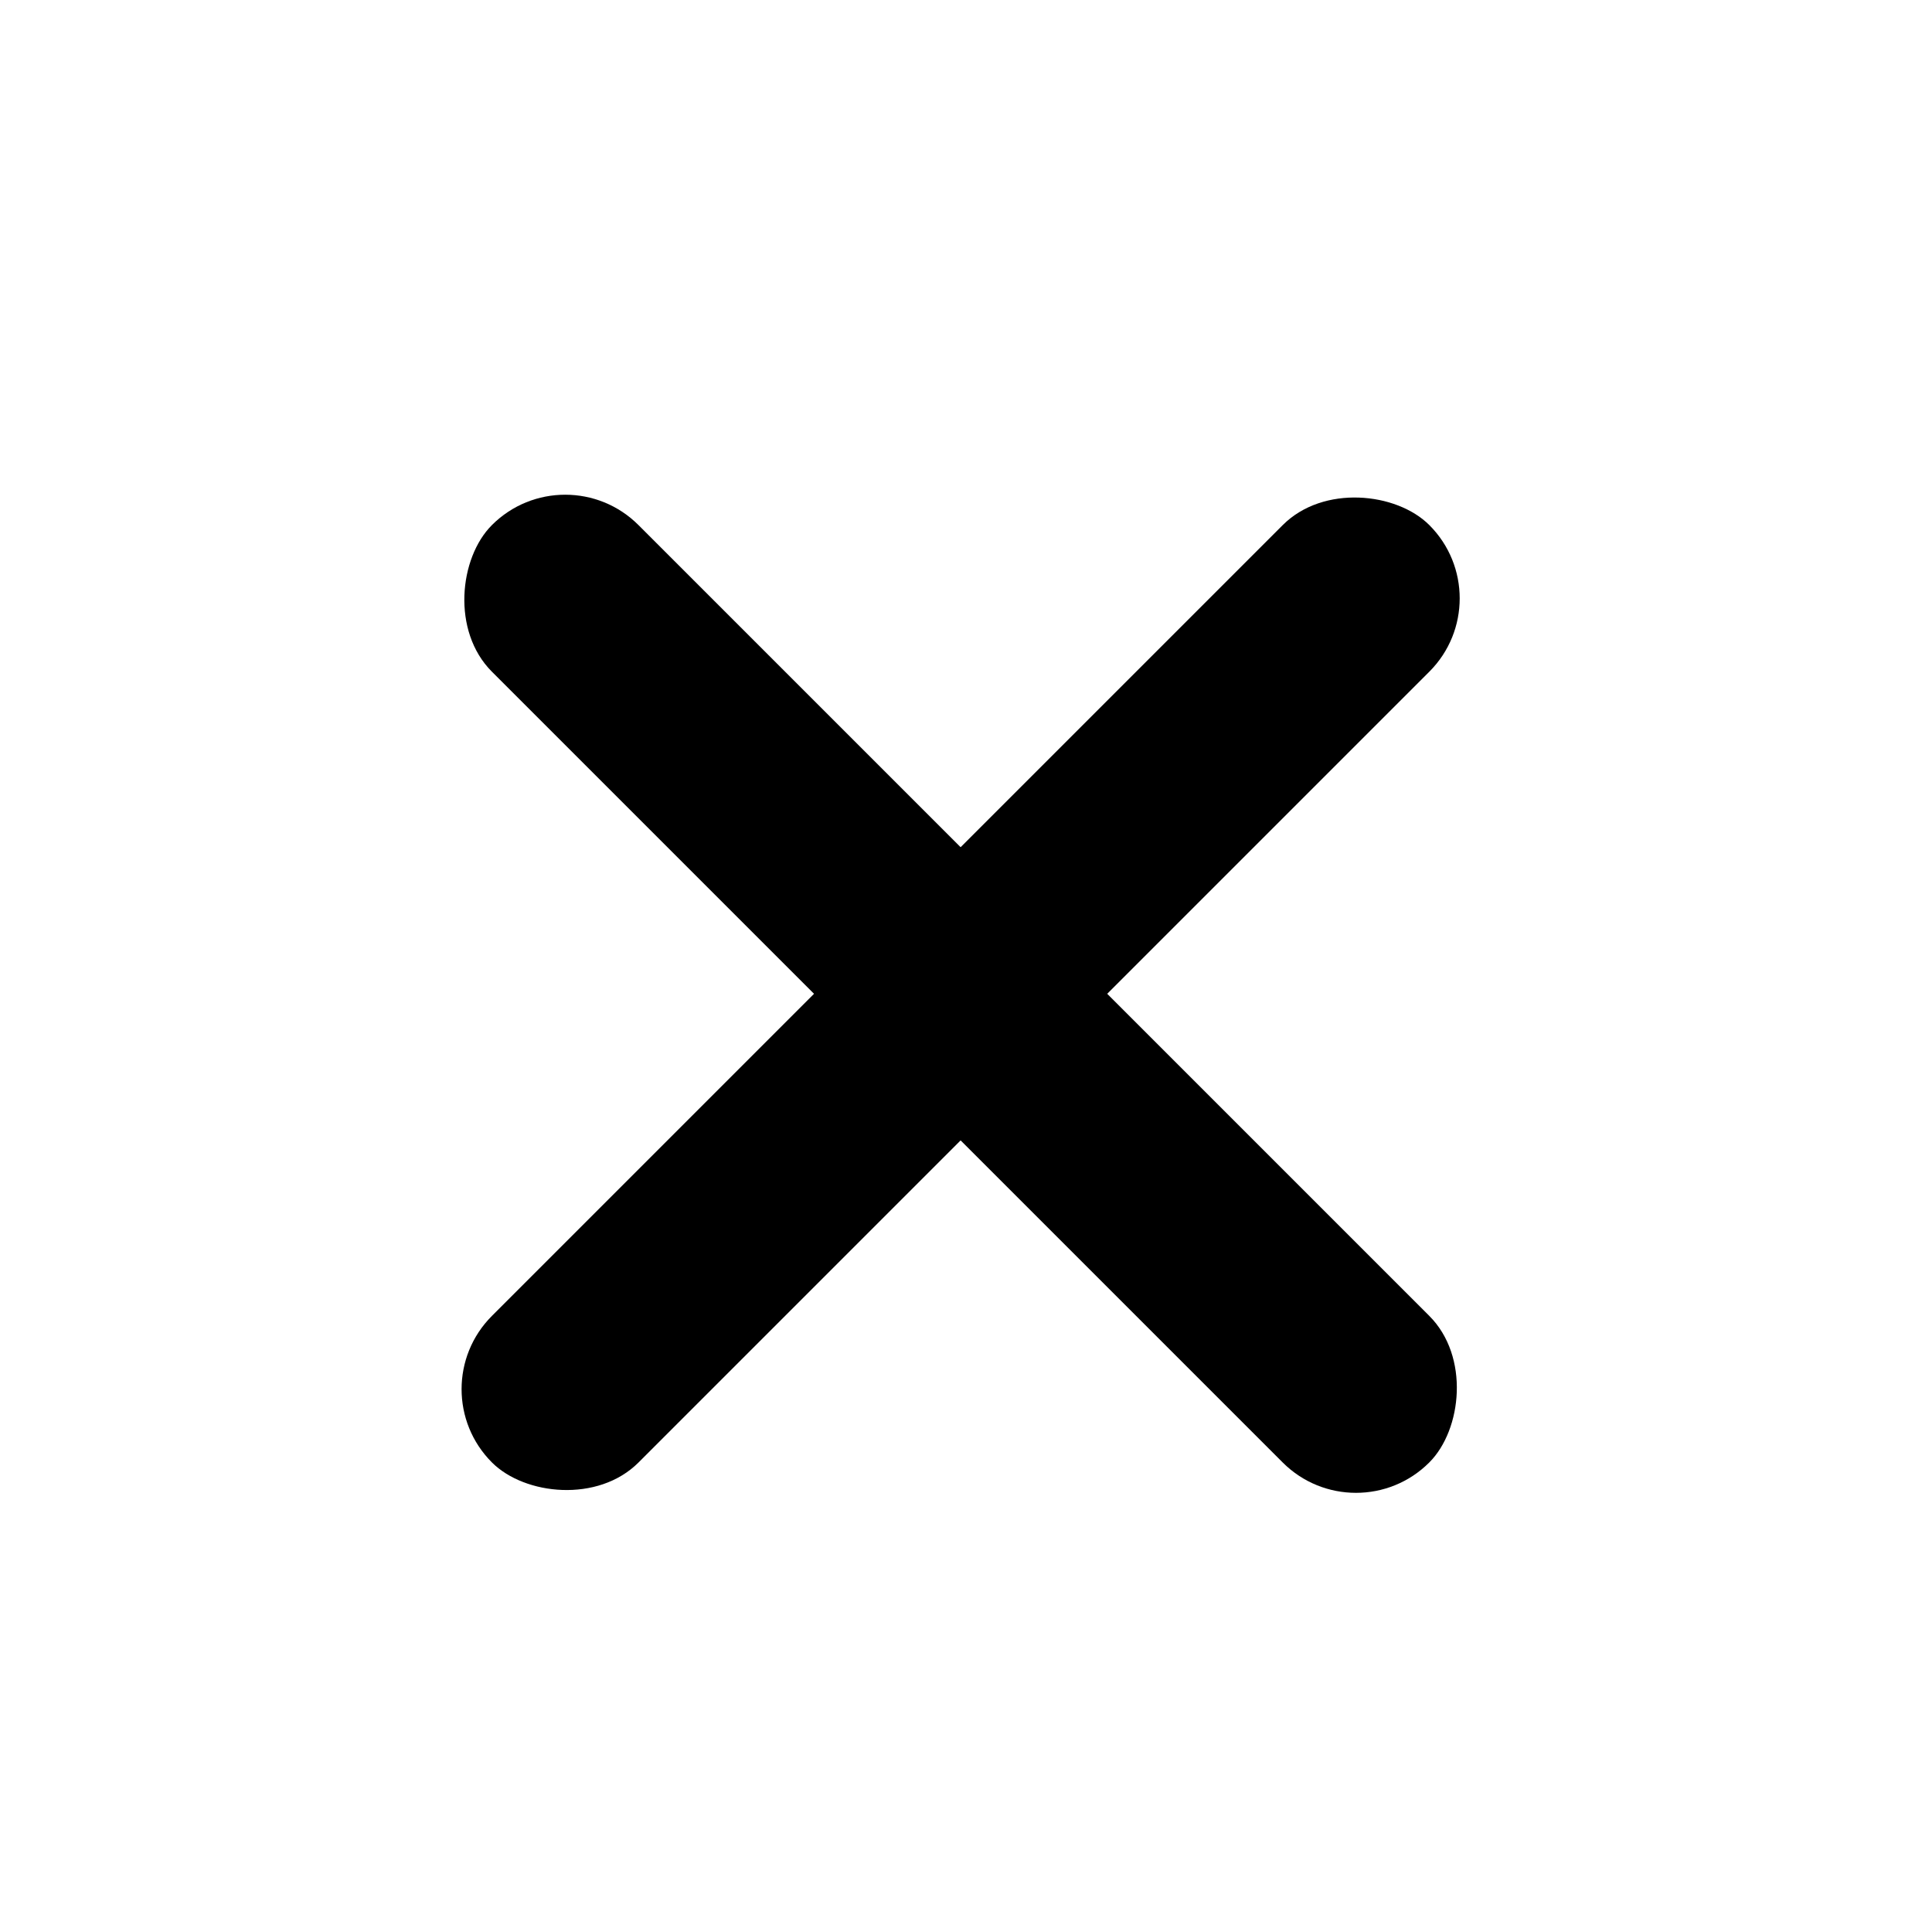 <svg width="33" height="33" viewBox="0 0 33 33" fill="none" xmlns="http://www.w3.org/2000/svg">
<rect x="7.151" y="23.728" width="22.643" height="3.541" rx="1.77" transform="rotate(-45 7.151 23.728)" fill="black"/>
<rect x="9.654" y="7.717" width="22.643" height="3.541" rx="1.77" transform="rotate(45 9.654 7.717)" fill="black"/>
</svg>
